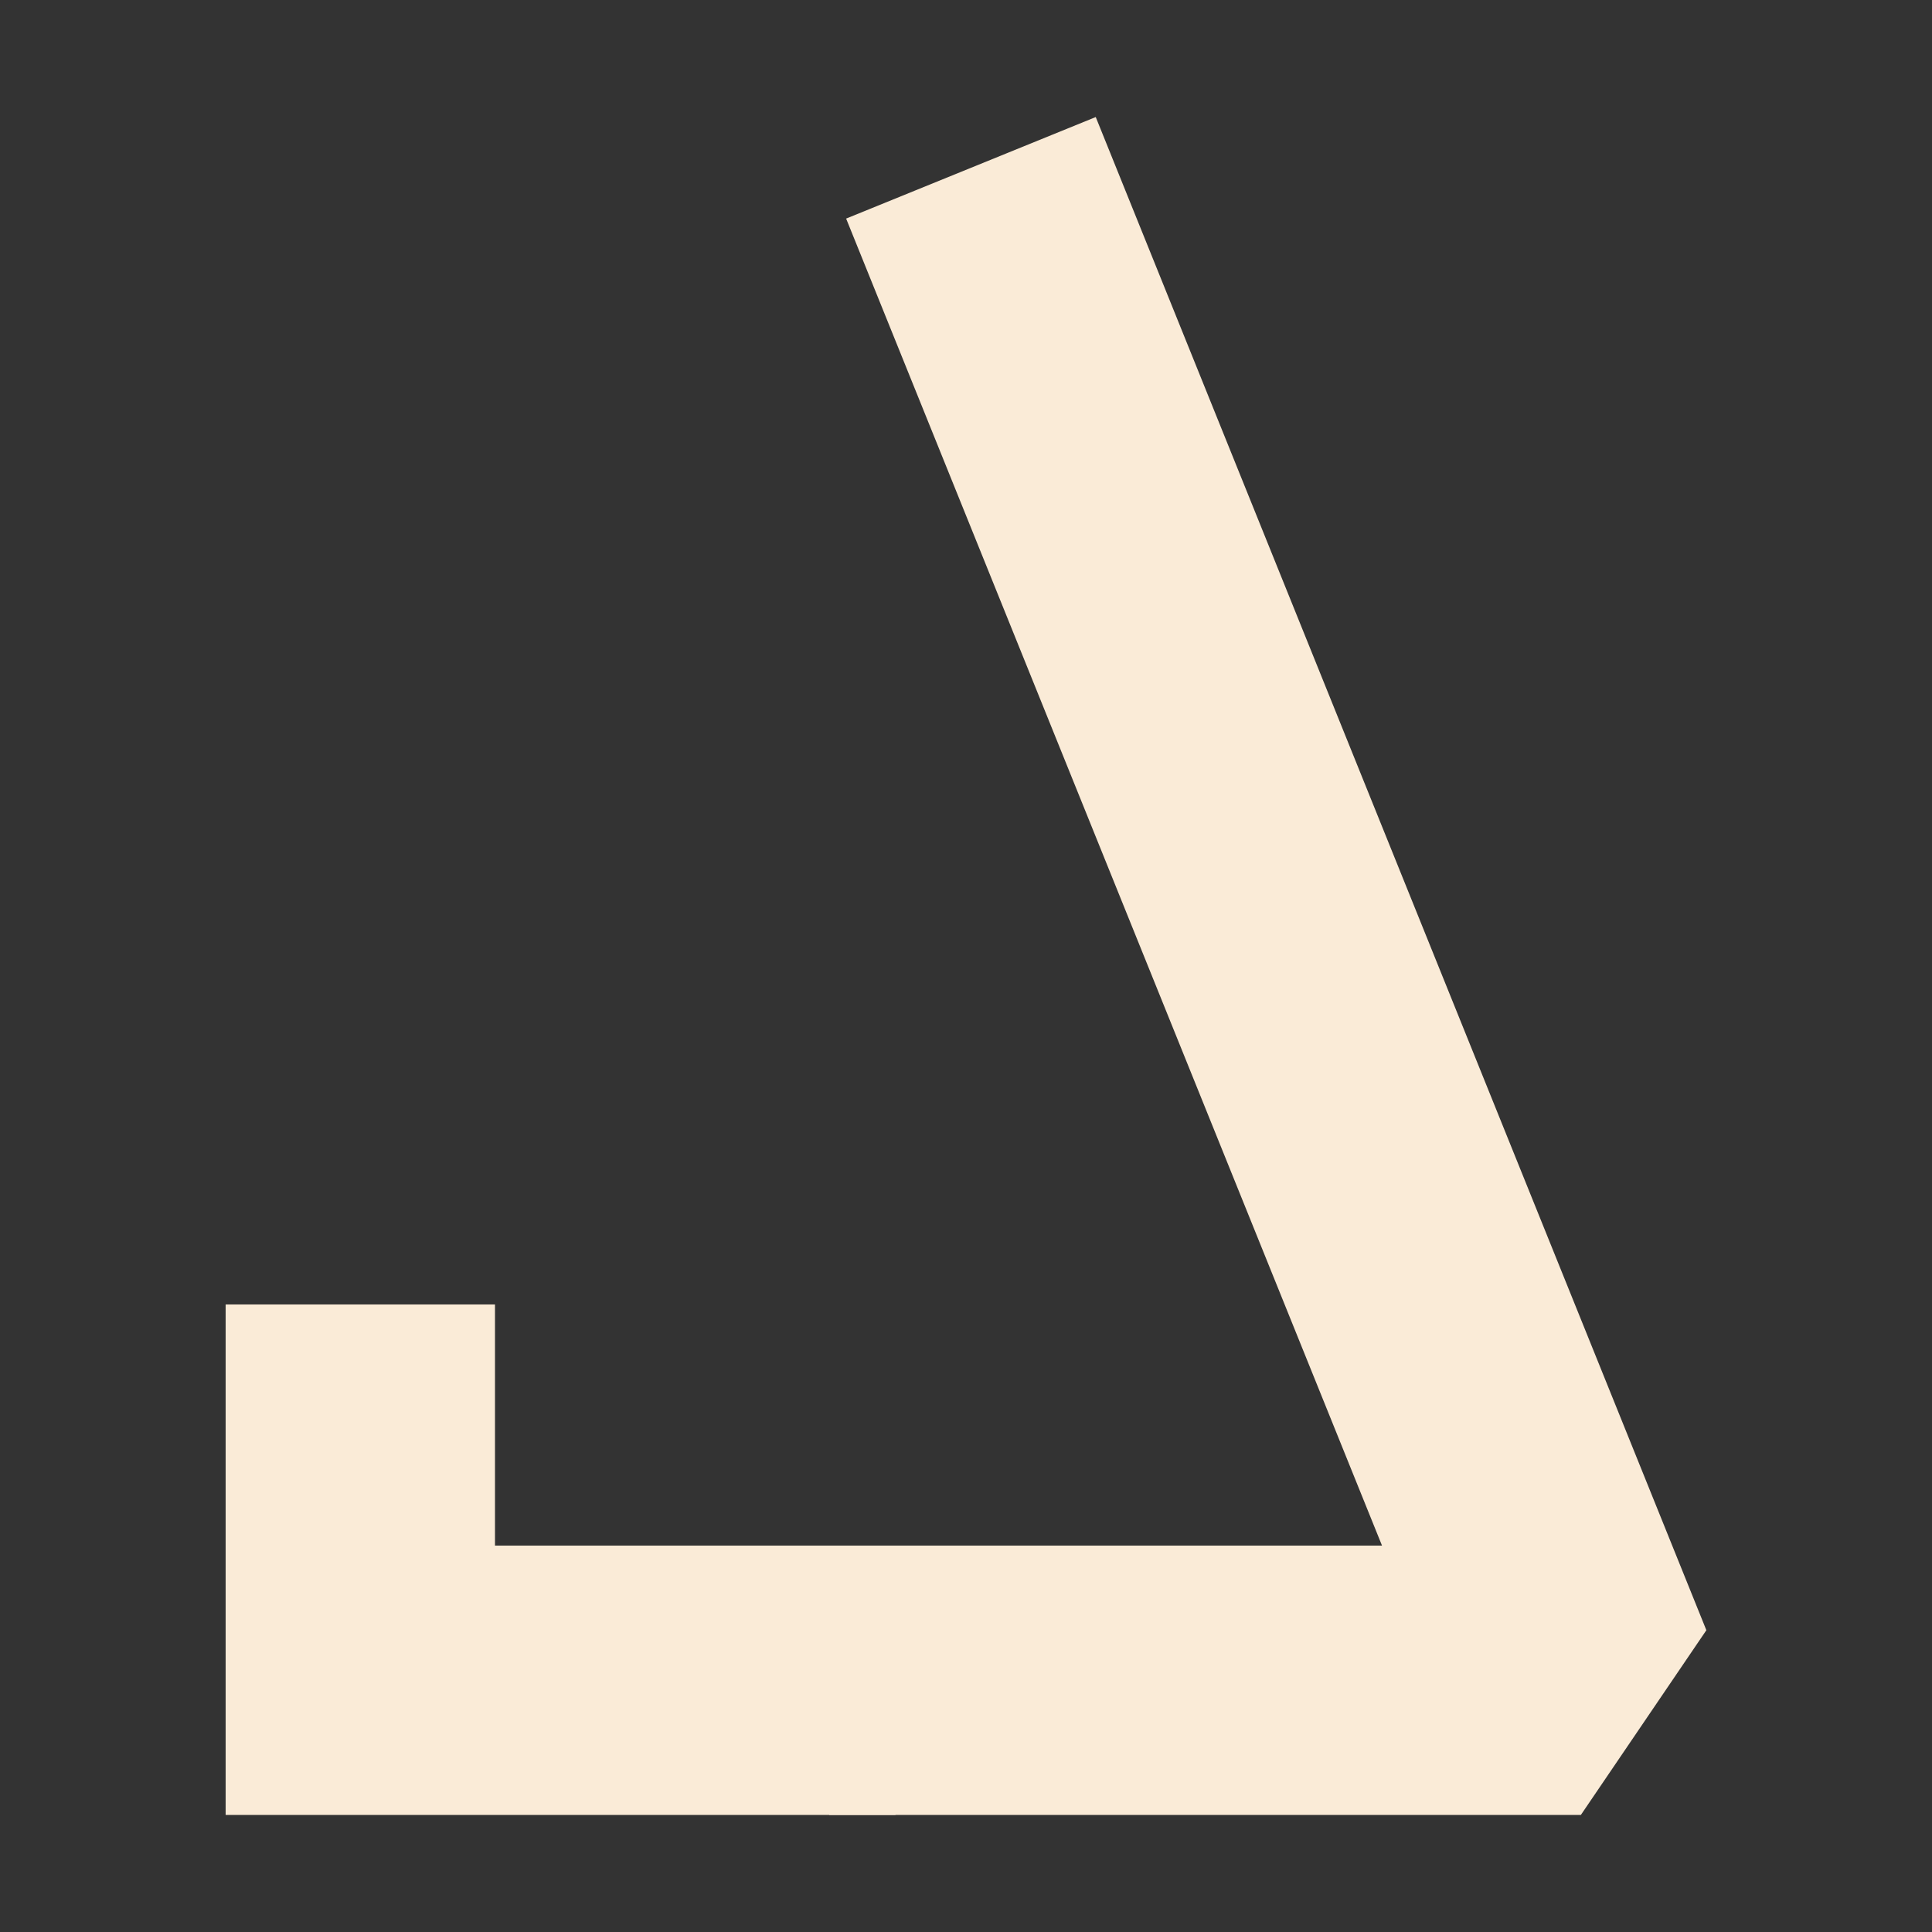 <?xml version="1.0" encoding="UTF-8"?>
<svg id="Layer_1" xmlns="http://www.w3.org/2000/svg" version="1.1" viewBox="0 0 137 137">
  <rect x="0" y="0" width="137" height="137" fill="#333333" stroke="none"/>
  <!-- Generator: Adobe Illustrator 29.1.0, SVG Export Plug-In . SVG Version: 2.1.0 Build 142)  -->
  <defs>
    <style>
      .st0 {
        fill: #faebd7;
      }
    </style>
  </defs>
  <polygon class="st0" points="112.1 128.7 58.8 128.7 58.8 109.6 98 109.6 60 15.5 77.7 8.3 121 115.6 112.1 128.7"/>
  <polygon class="st0" points="63.5 128.7 16 128.7 16 92.5 35.1 92.5 35.1 109.6 63.5 109.6 63.5 128.7"/>
</svg>
